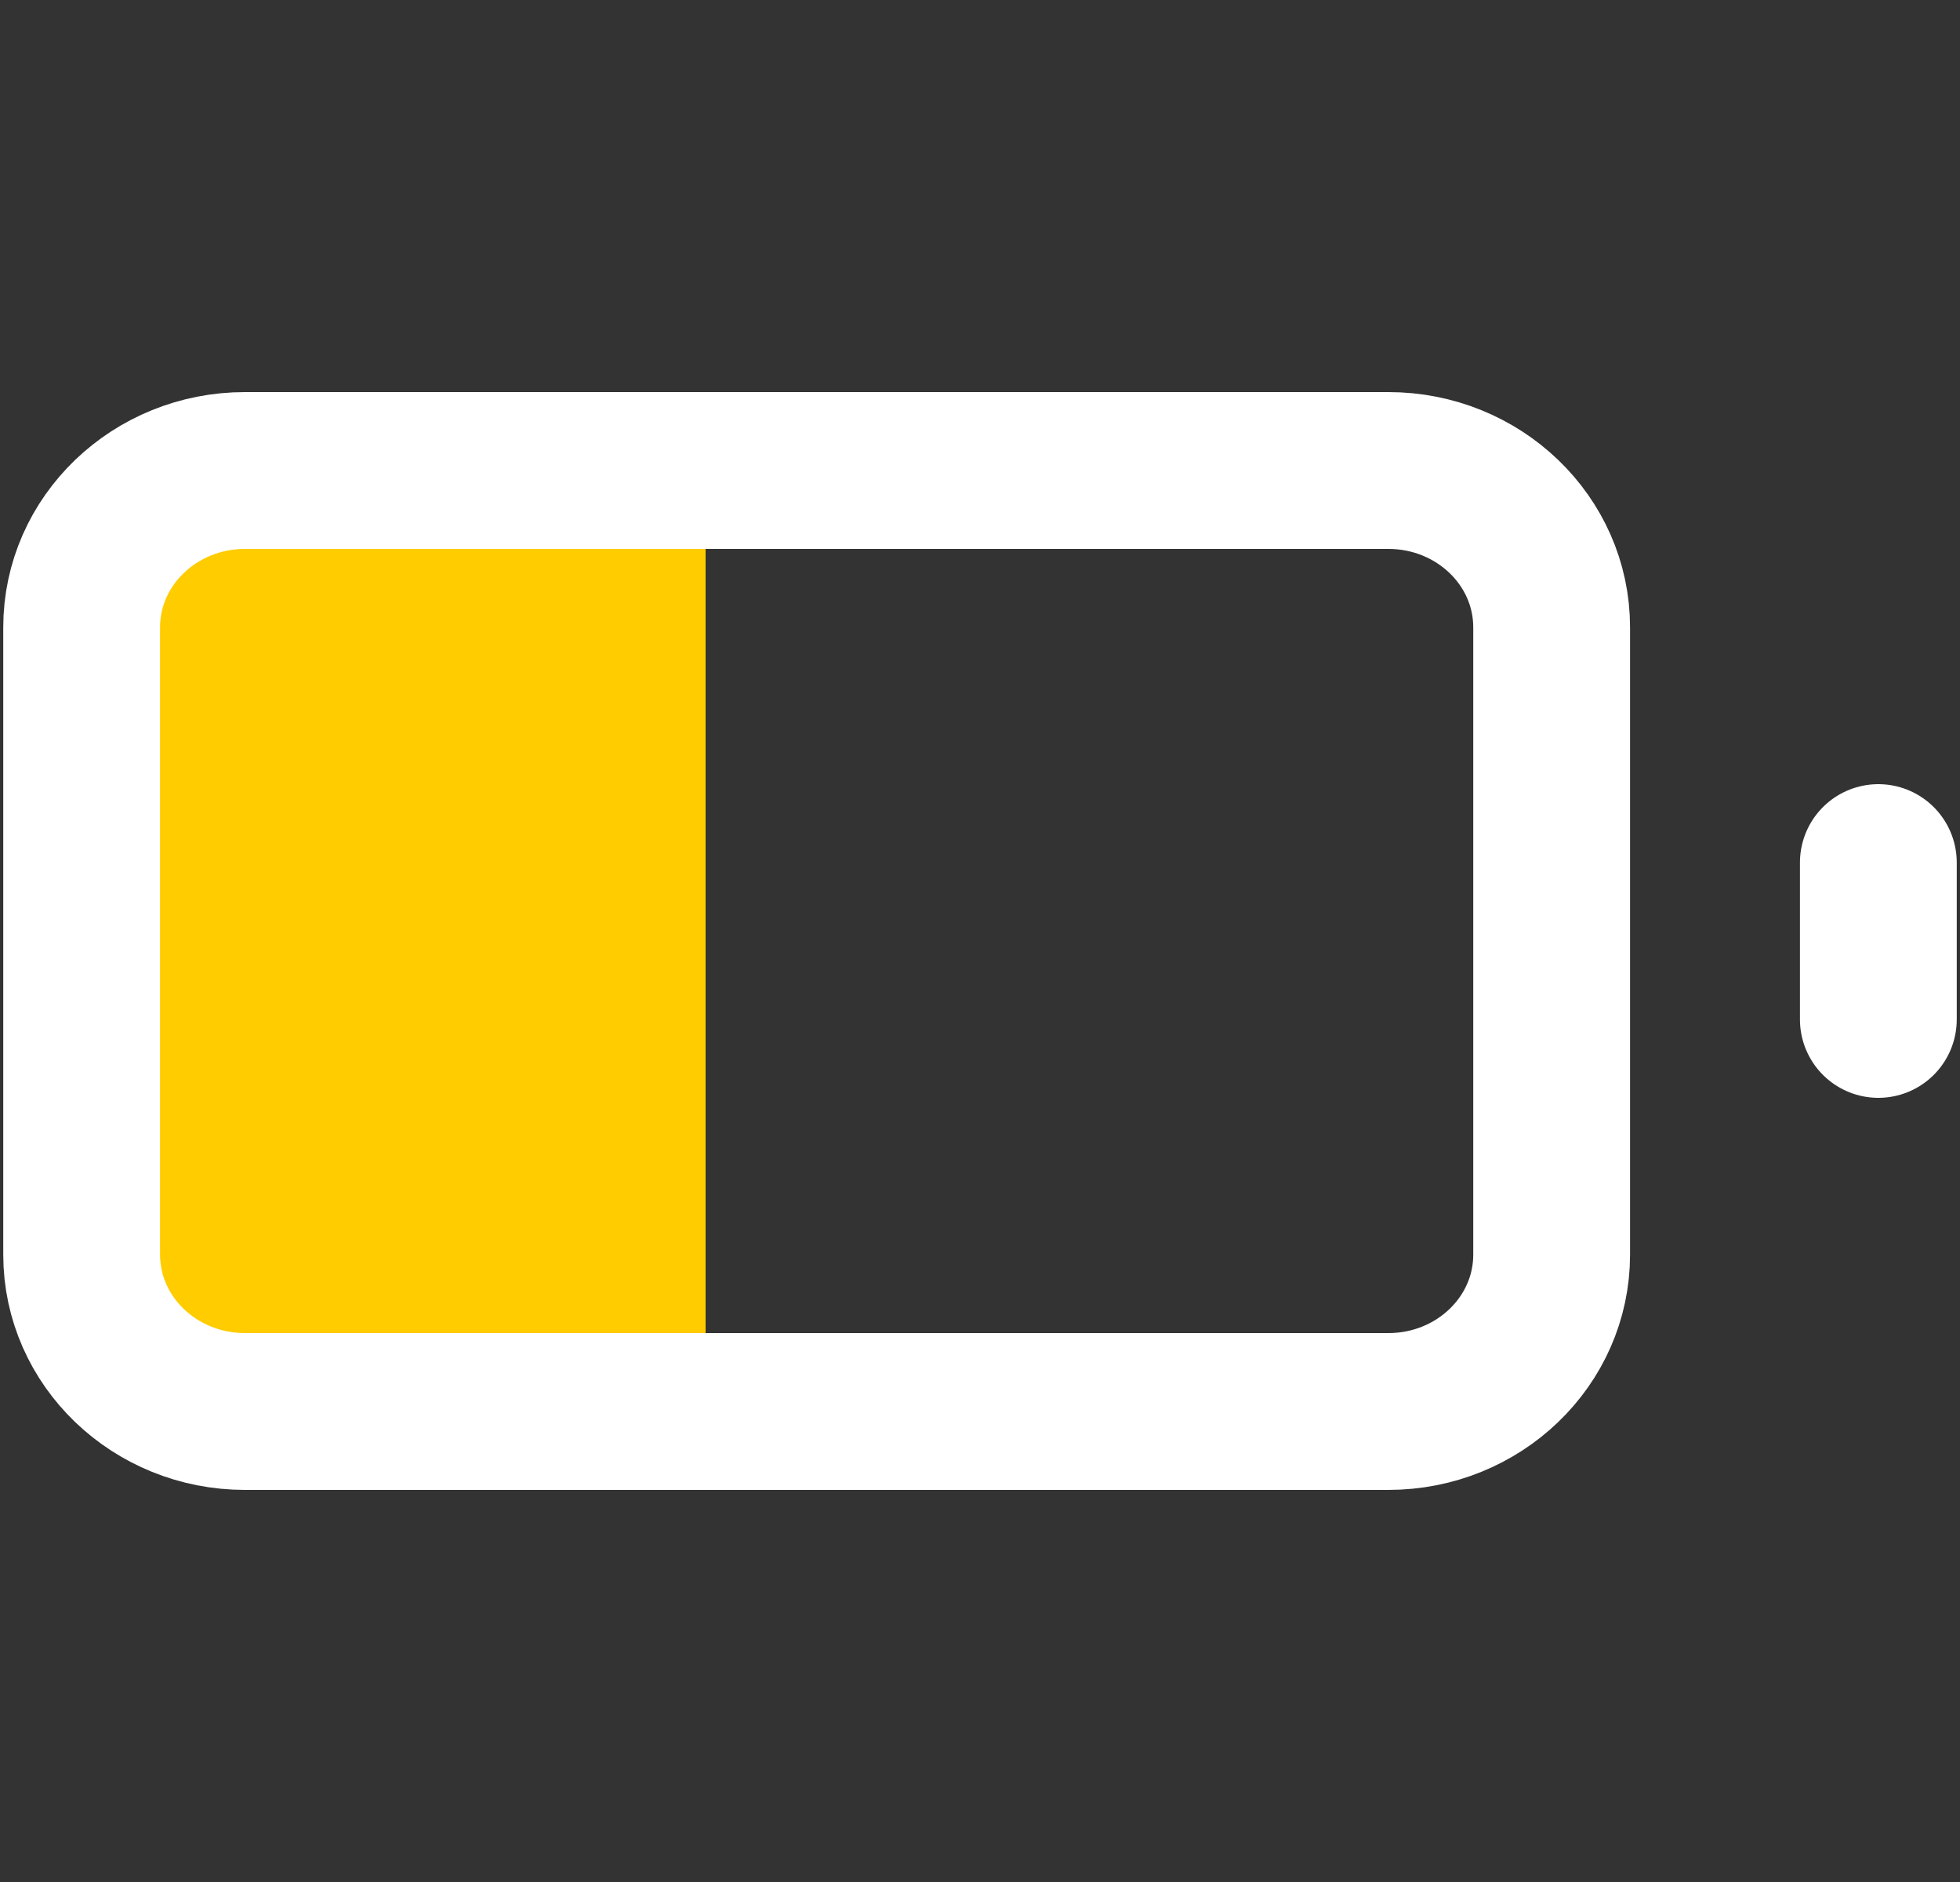 <svg width="50" height="48" viewBox="0 0 50 48" fill="none" xmlns="http://www.w3.org/2000/svg">
<rect x="0" y="0" width="50" height="48" fill="#333333" stroke="none"/>
<rect x="3" y="13" width="15" height="22" fill="#FFCC00"/>
<path d="M47.917 26V22M6.25 12H35.417C37.718 12 39.583 13.791 39.583 16V32C39.583 34.209 37.718 36 35.417 36H6.25C3.949 36 2.083 34.209 2.083 32V16C2.083 13.791 3.949 12 6.25 12Z" stroke="#FFFFFF" stroke-width="4" stroke-linecap="round" stroke-linejoin="round"/>
</svg>
